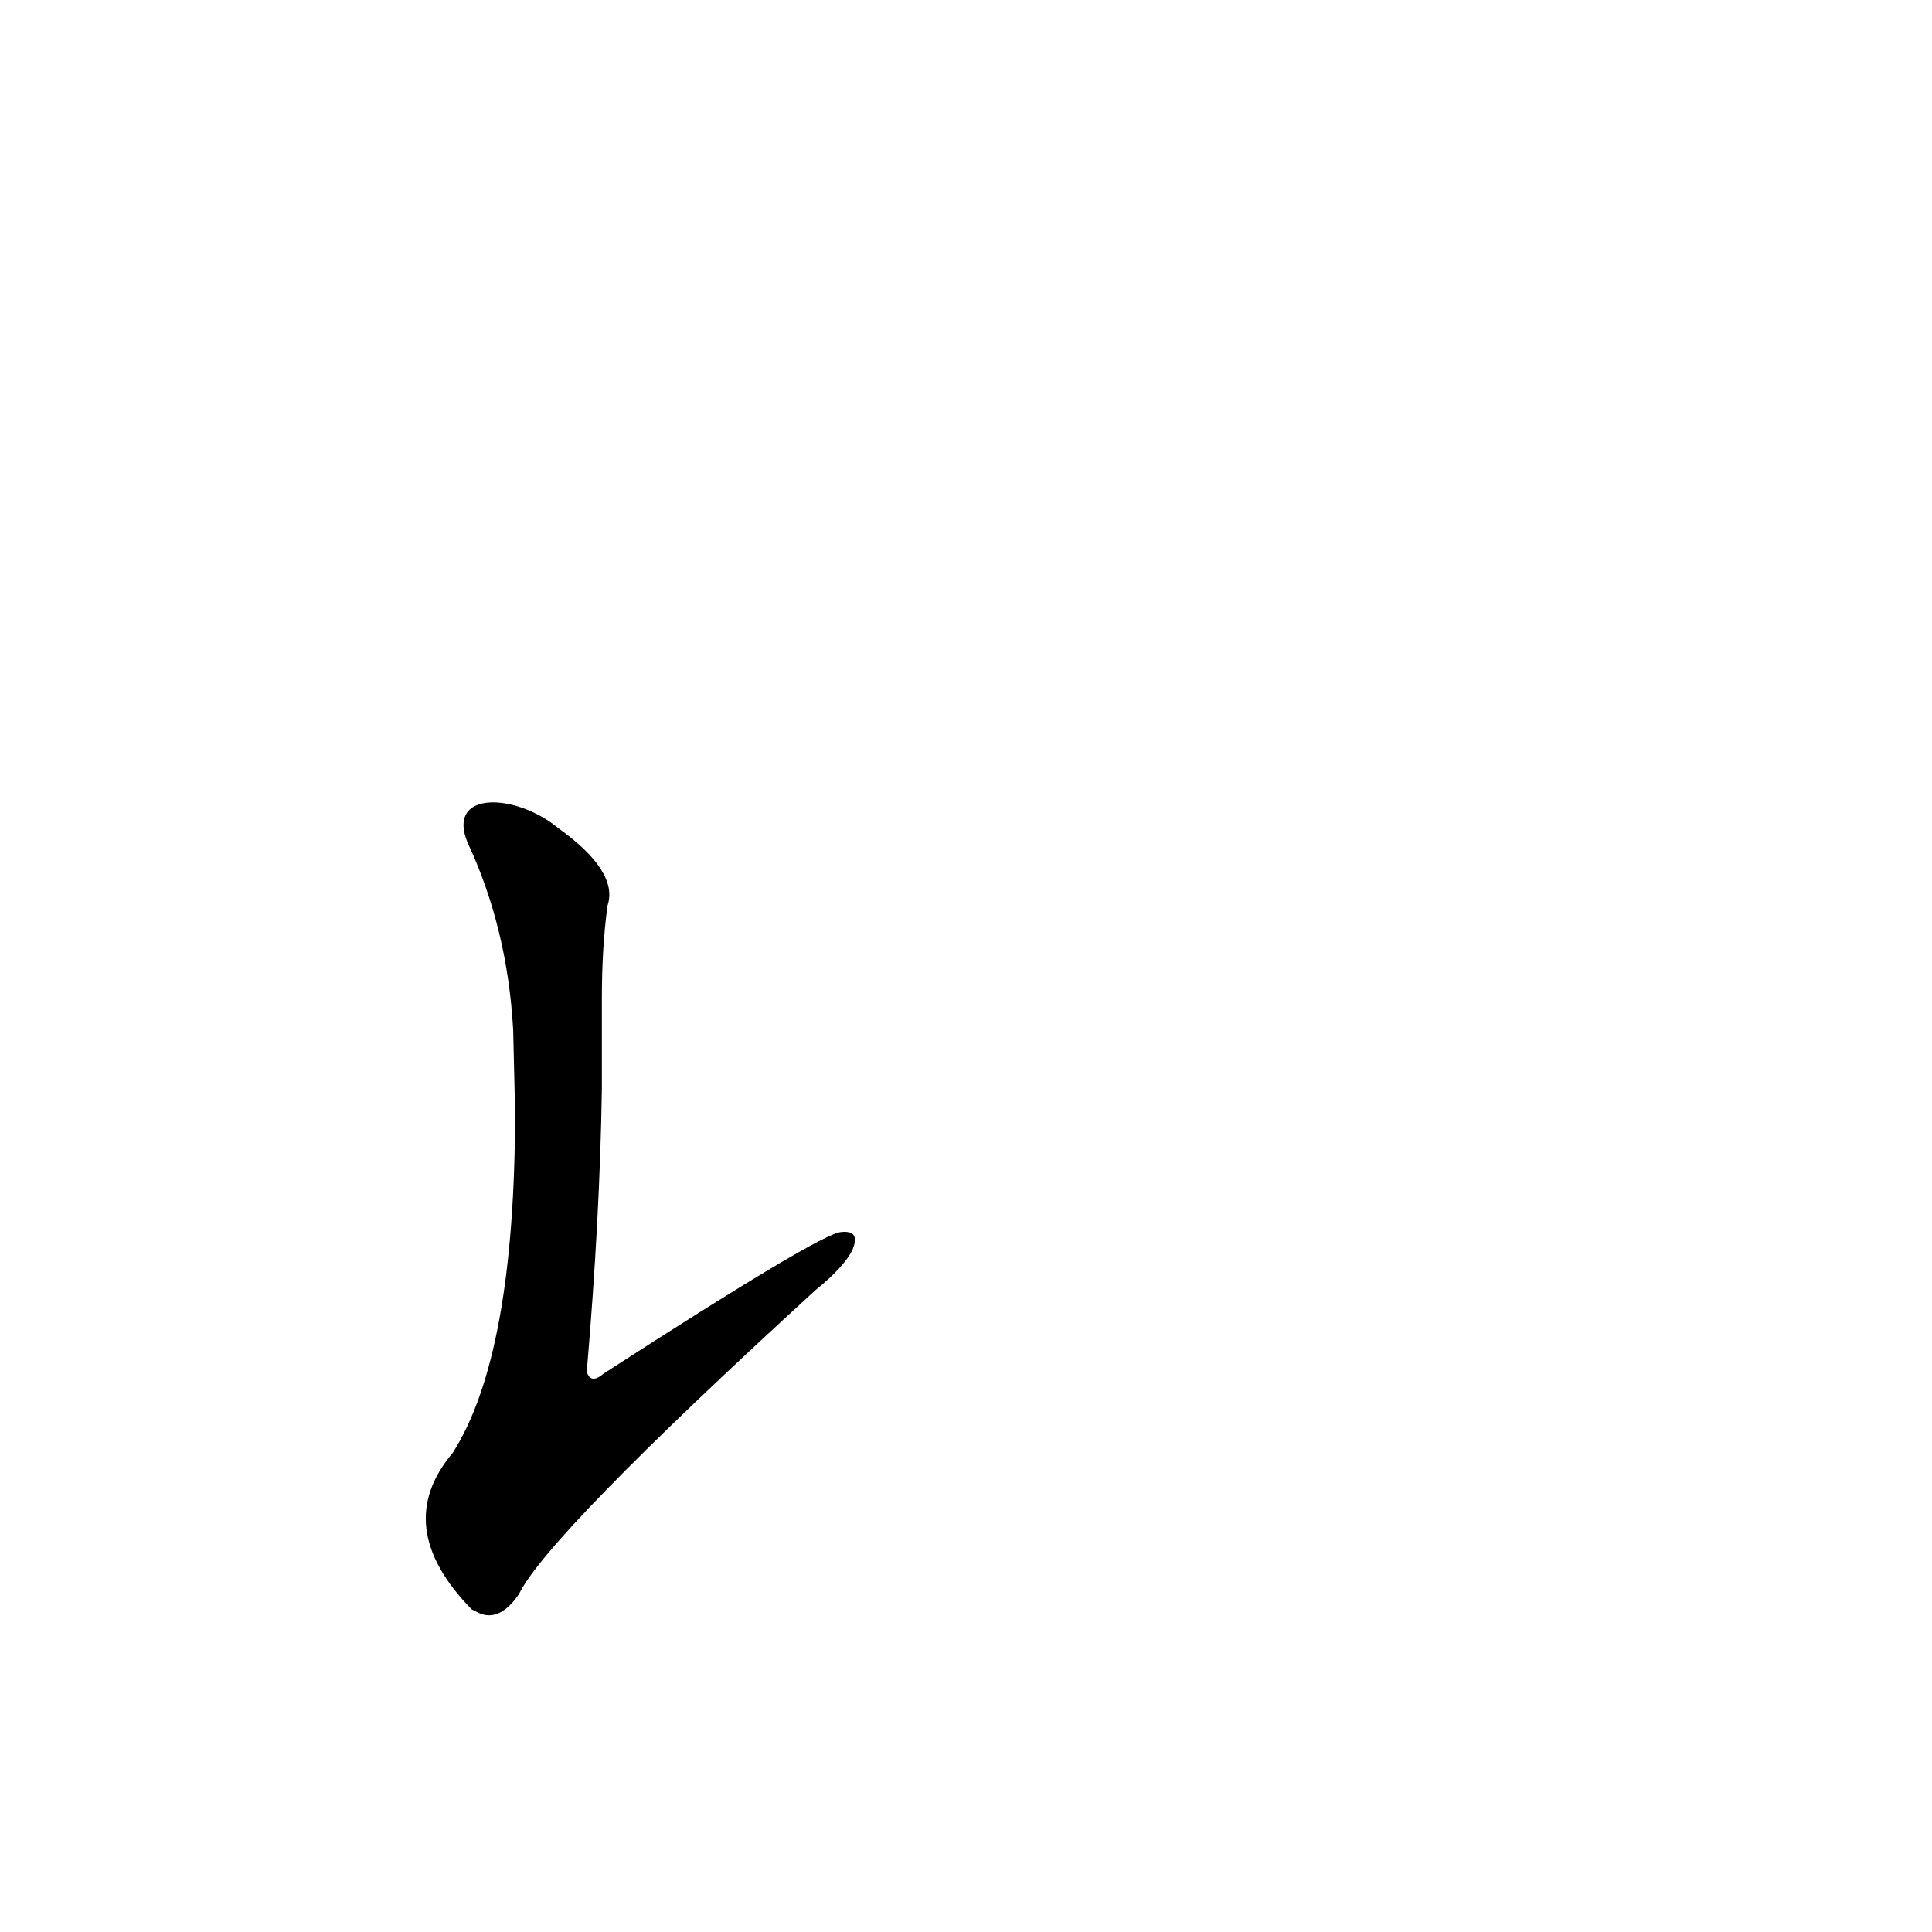 <?xml version='1.0' encoding='utf-8'?>
<svg xmlns="http://www.w3.org/2000/svg" version="1.1" viewBox="0 0 1024 1024"><g transform="scale(1, -1) translate(0, -900)"><path d="M 273 311 Q 273 182 240 130 Q 207 91 250 47 L 252 46 Q 264 39 275 55 Q 290 86 432 216 Q 448 229 452 238 Q 456 248 446 247 Q 436 247 320 172 Q 313 166 311 173 Q 318 255 319 323 L 319 371 Q 319 398 322 420 Q 328 438 296 461 C 273 480 236 481 248 453 Q 269 408 272 354 L 273 311 Z" fill="black" /></g></svg>